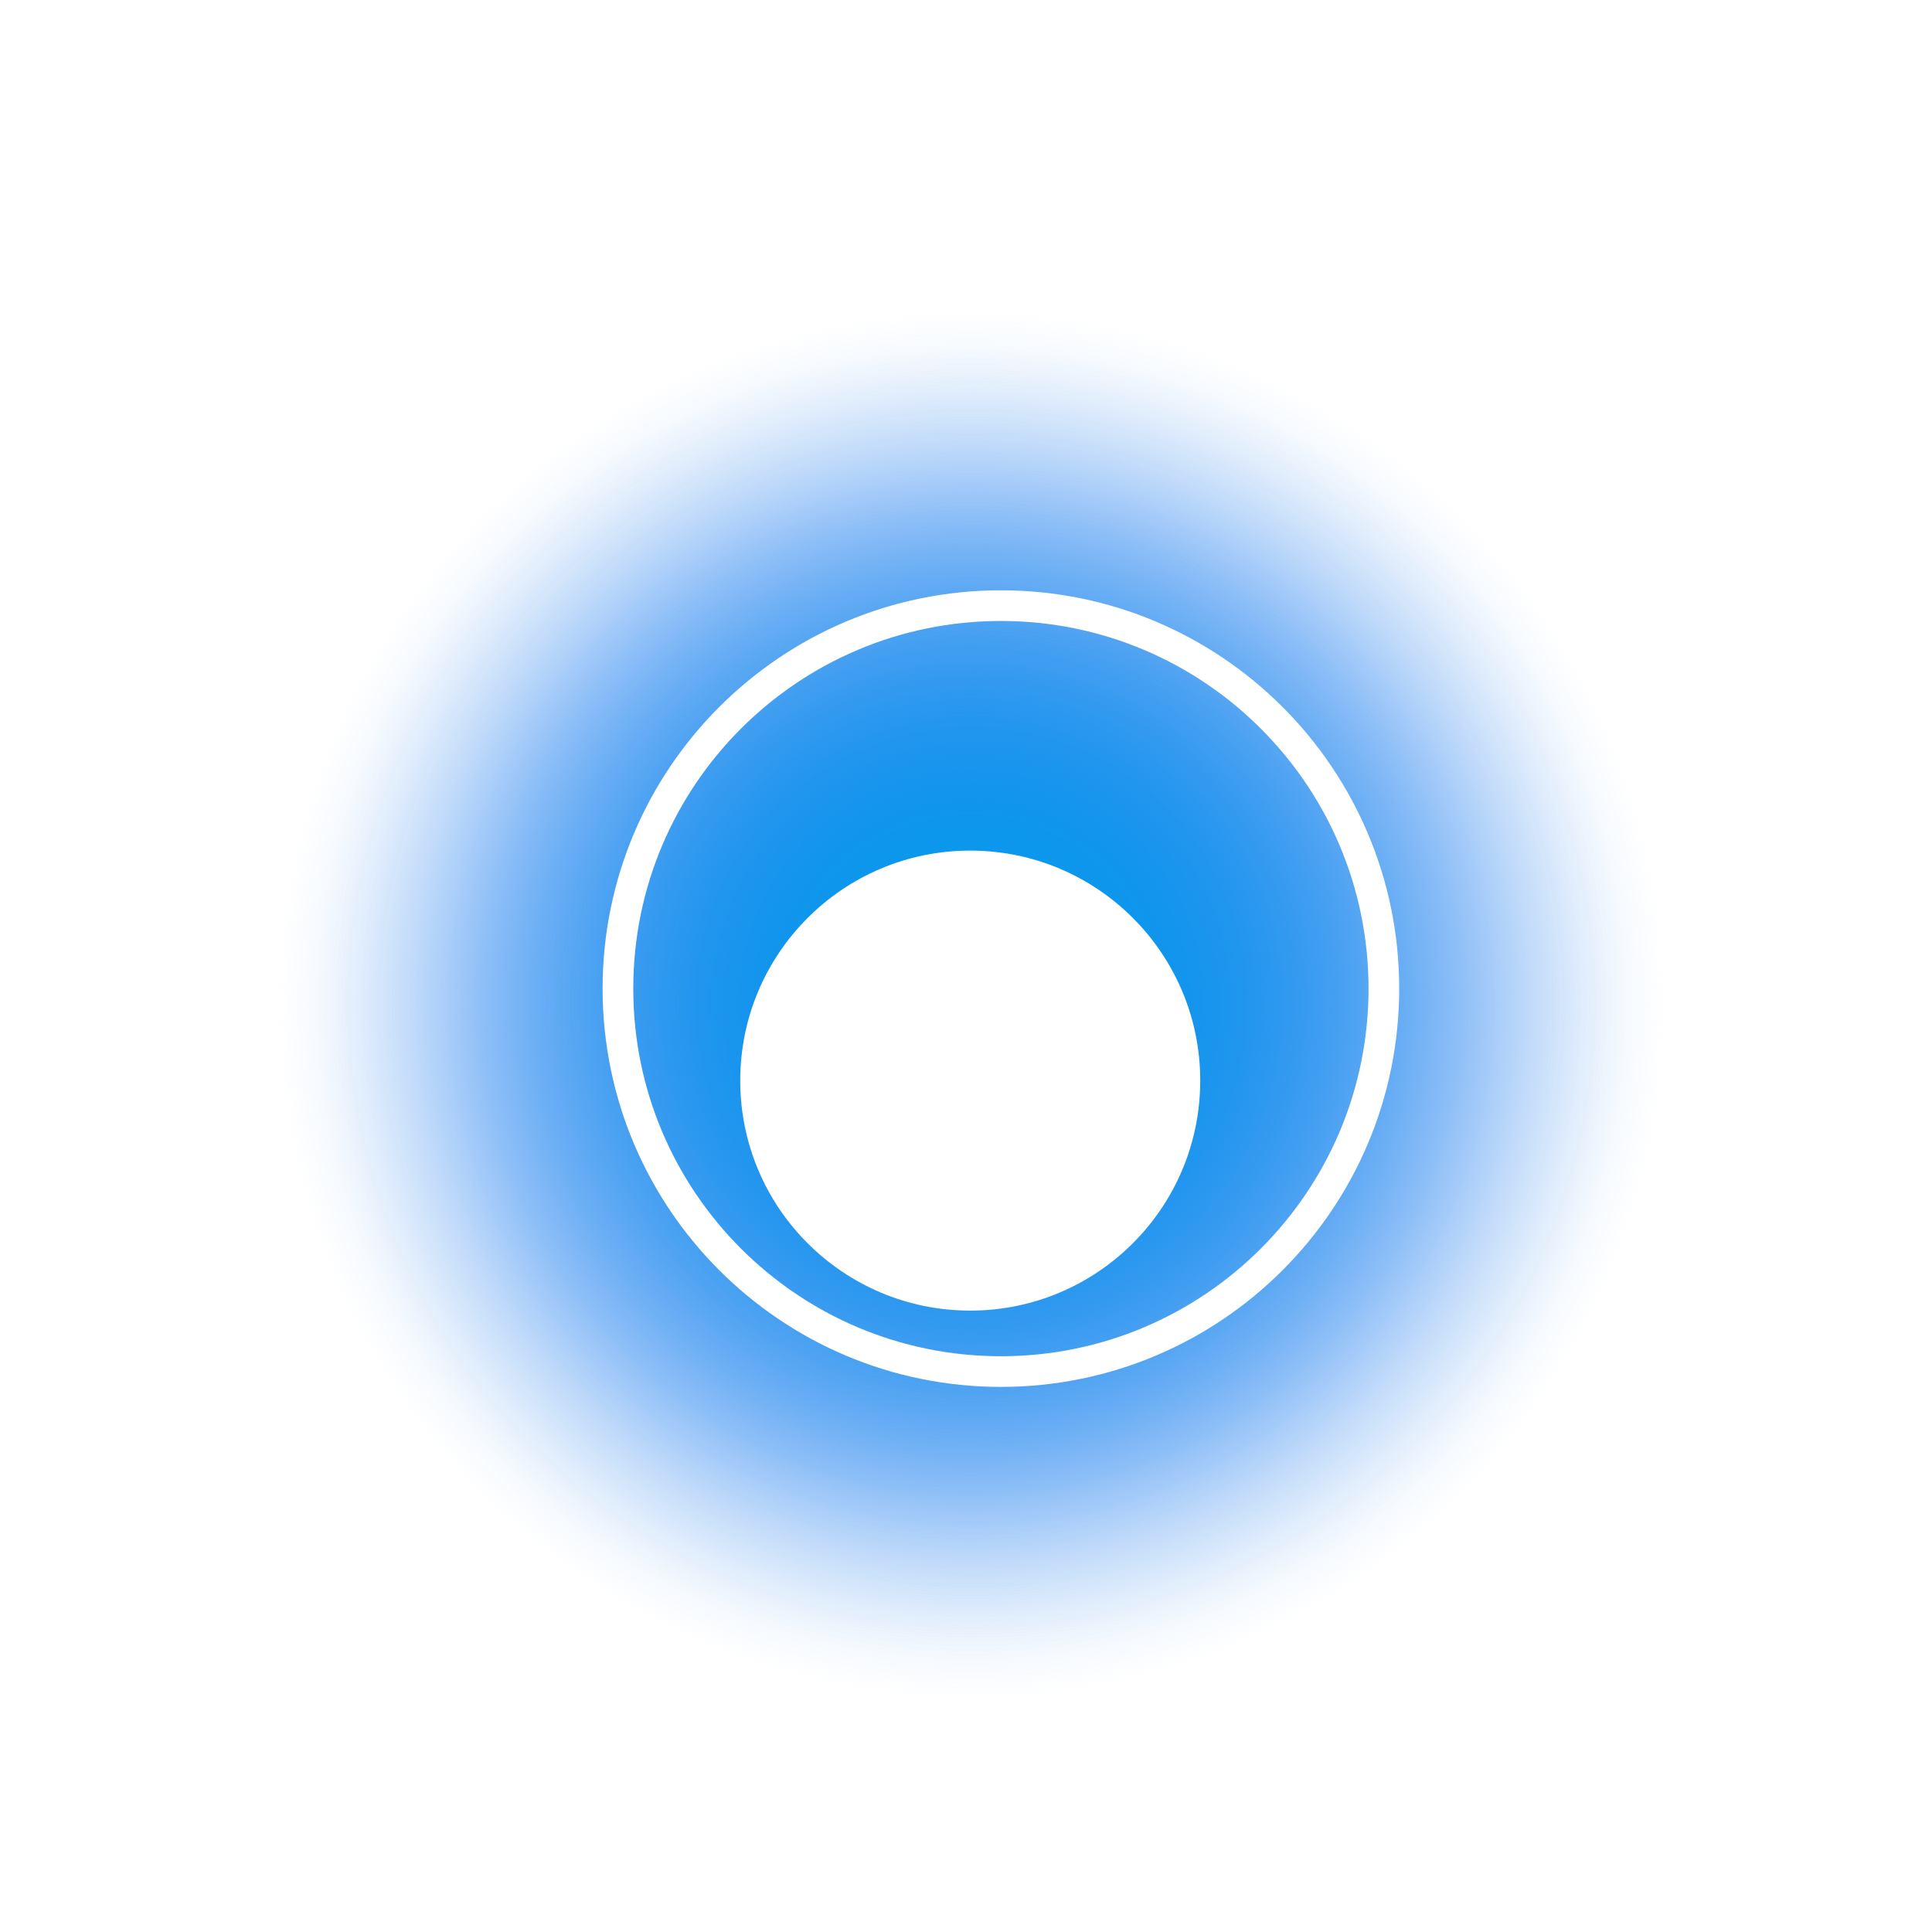 <svg width="63" height="63" viewBox="0 0 63 63" fill="none" xmlns="http://www.w3.org/2000/svg">
<path d="M31.638 62.446C48.874 62.446 62.847 48.473 62.847 31.237C62.847 14.001 48.874 0.028 31.638 0.028C14.402 0.028 0.429 14.001 0.429 31.237C0.429 48.473 14.402 62.446 31.638 62.446Z" fill="url(#paint0_radial_56_571)"/>
<path d="M31.638 60.61C47.861 60.61 61.011 47.459 61.011 31.237C61.011 15.015 47.861 1.864 31.638 1.864C15.416 1.864 2.265 15.015 2.265 31.237C2.265 47.459 15.416 60.61 31.638 60.61Z" fill="url(#paint1_radial_56_571)"/>
<g filter="url(#filter0_i_56_571)">
<path d="M31.638 38.737C35.78 38.737 39.138 35.379 39.138 31.237C39.138 27.095 35.78 23.737 31.638 23.737C27.496 23.737 24.138 27.095 24.138 31.237C24.138 35.379 27.496 38.737 31.638 38.737Z" fill="white"/>
</g>
<g filter="url(#filter1_d_56_571)">
<path d="M31.638 43.725C38.535 43.725 44.126 38.134 44.126 31.237C44.126 24.34 38.535 18.749 31.638 18.749C24.741 18.749 19.15 24.34 19.15 31.237C19.15 38.134 24.741 43.725 31.638 43.725Z" stroke="white"/>
</g>
<defs>
<filter id="filter0_i_56_571" x="24.138" y="23.737" width="15" height="19" filterUnits="userSpaceOnUse" color-interpolation-filters="sRGB">
<feFlood flood-opacity="0" result="BackgroundImageFix"/>
<feBlend mode="normal" in="SourceGraphic" in2="BackgroundImageFix" result="shape"/>
<feColorMatrix in="SourceAlpha" type="matrix" values="0 0 0 0 0 0 0 0 0 0 0 0 0 0 0 0 0 0 127 0" result="hardAlpha"/>
<feOffset dy="4"/>
<feGaussianBlur stdDeviation="2"/>
<feComposite in2="hardAlpha" operator="arithmetic" k2="-1" k3="1"/>
<feColorMatrix type="matrix" values="0 0 0 0 0.063 0 0 0 0 0.546 0 0 0 0 0.896 0 0 0 0.23 0"/>
<feBlend mode="normal" in2="shape" result="effect1_innerShadow_56_571"/>
</filter>
<filter id="filter1_d_56_571" x="16.65" y="16.249" width="31.975" height="31.975" filterUnits="userSpaceOnUse" color-interpolation-filters="sRGB">
<feFlood flood-opacity="0" result="BackgroundImageFix"/>
<feColorMatrix in="SourceAlpha" type="matrix" values="0 0 0 0 0 0 0 0 0 0 0 0 0 0 0 0 0 0 127 0" result="hardAlpha"/>
<feOffset dx="1" dy="1"/>
<feGaussianBlur stdDeviation="1.5"/>
<feColorMatrix type="matrix" values="0 0 0 0 1 0 0 0 0 1 0 0 0 0 1 0 0 0 1 0"/>
<feBlend mode="normal" in2="BackgroundImageFix" result="effect1_dropShadow_56_571"/>
<feBlend mode="normal" in="SourceGraphic" in2="effect1_dropShadow_56_571" result="shape"/>
</filter>
<radialGradient id="paint0_radial_56_571" cx="0" cy="0" r="1" gradientUnits="userSpaceOnUse" gradientTransform="translate(31.673 32.761) rotate(-23.477) scale(22.54)">
<stop offset="0.016" stop-color="#218FF3"/>
<stop offset="0.182" stop-color="#0A9BEC"/>
<stop offset="0.771" stop-color="#0E73EE" stop-opacity="0.21"/>
<stop offset="1" stop-color="#5C9FED" stop-opacity="0"/>
</radialGradient>
<radialGradient id="paint1_radial_56_571" cx="0" cy="0" r="1" gradientUnits="userSpaceOnUse" gradientTransform="translate(31.671 32.671) rotate(-23.477) scale(21.214)">
<stop offset="0.016" stop-color="#218FF3"/>
<stop offset="0.182" stop-color="#0A9BEC"/>
<stop offset="0.771" stop-color="#0E73EE" stop-opacity="0.21"/>
<stop offset="1" stop-color="#5C9FED" stop-opacity="0"/>
</radialGradient>
</defs>
</svg>

